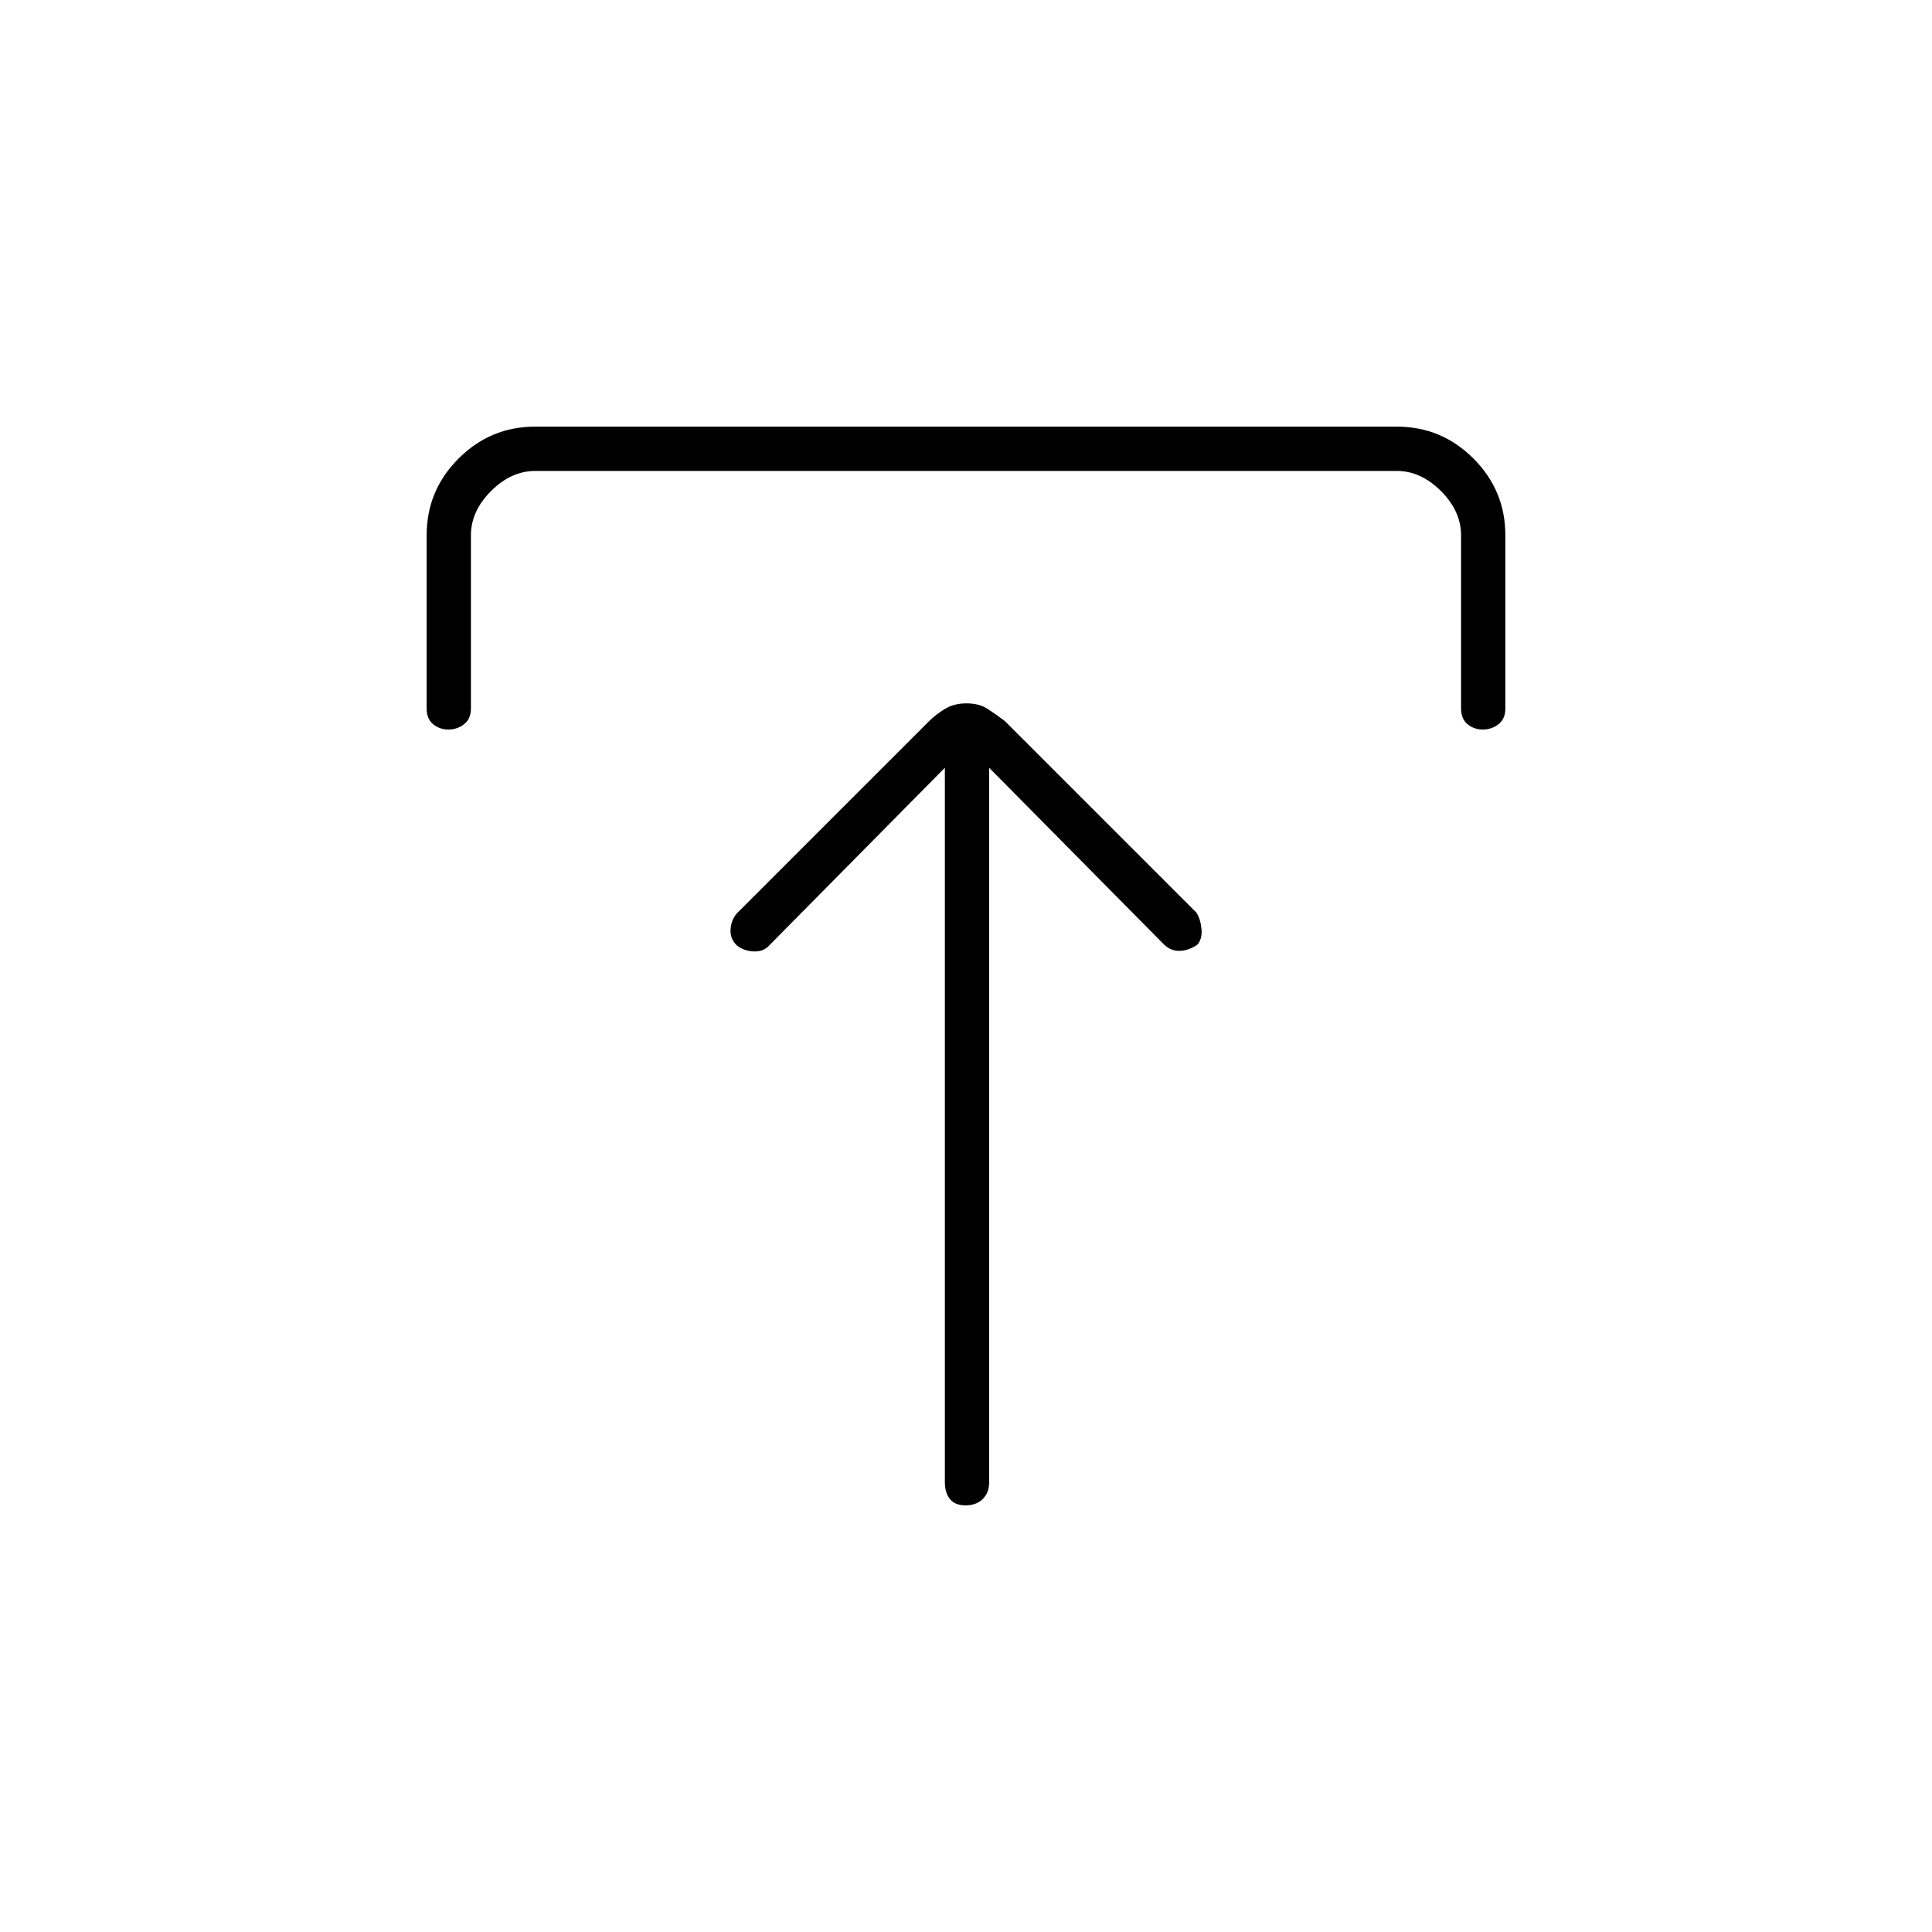 <svg xmlns="http://www.w3.org/2000/svg" height="48" viewBox="0 -960 960 960" width="48"><path d="M469.5-578.5 382-490q-2.8 3-7.65 2.75-4.85-.25-8.24-3-3.53-3.43-3.07-8.32.46-4.88 3.46-7.93l94.96-94.96q3.54-3.54 8.06-6.29 4.51-2.75 10.75-2.75 6.23 0 10.48 2.75t8.55 6.05l95.2 95.2q2 3.05 2.5 8.02.5 4.98-2.11 7.98-4.56 2.96-8.97 2.98-4.42.02-7.85-3.48l-86.57-87.5v355q0 5.23-3.19 8.36-3.2 3.14-8.5 3.14-5.31 0-7.81-3.14-2.5-3.13-2.5-8.36v-355ZM212-608v-86q0-22.31 15.85-38.15Q243.69-748 265.86-748h428.28q22.17 0 38.01 15.85Q748-716.31 748-694v86q0 5.22-3.41 7.86-3.41 2.64-7.78 2.64t-7.59-2.64Q726-602.78 726-608v-86q0-12-10-22t-22-10H266q-12 0-22 10t-10 22v86q0 5.22-3.41 7.86-3.41 2.64-7.78 2.64t-7.59-2.64Q212-602.78 212-608Z"/></svg>